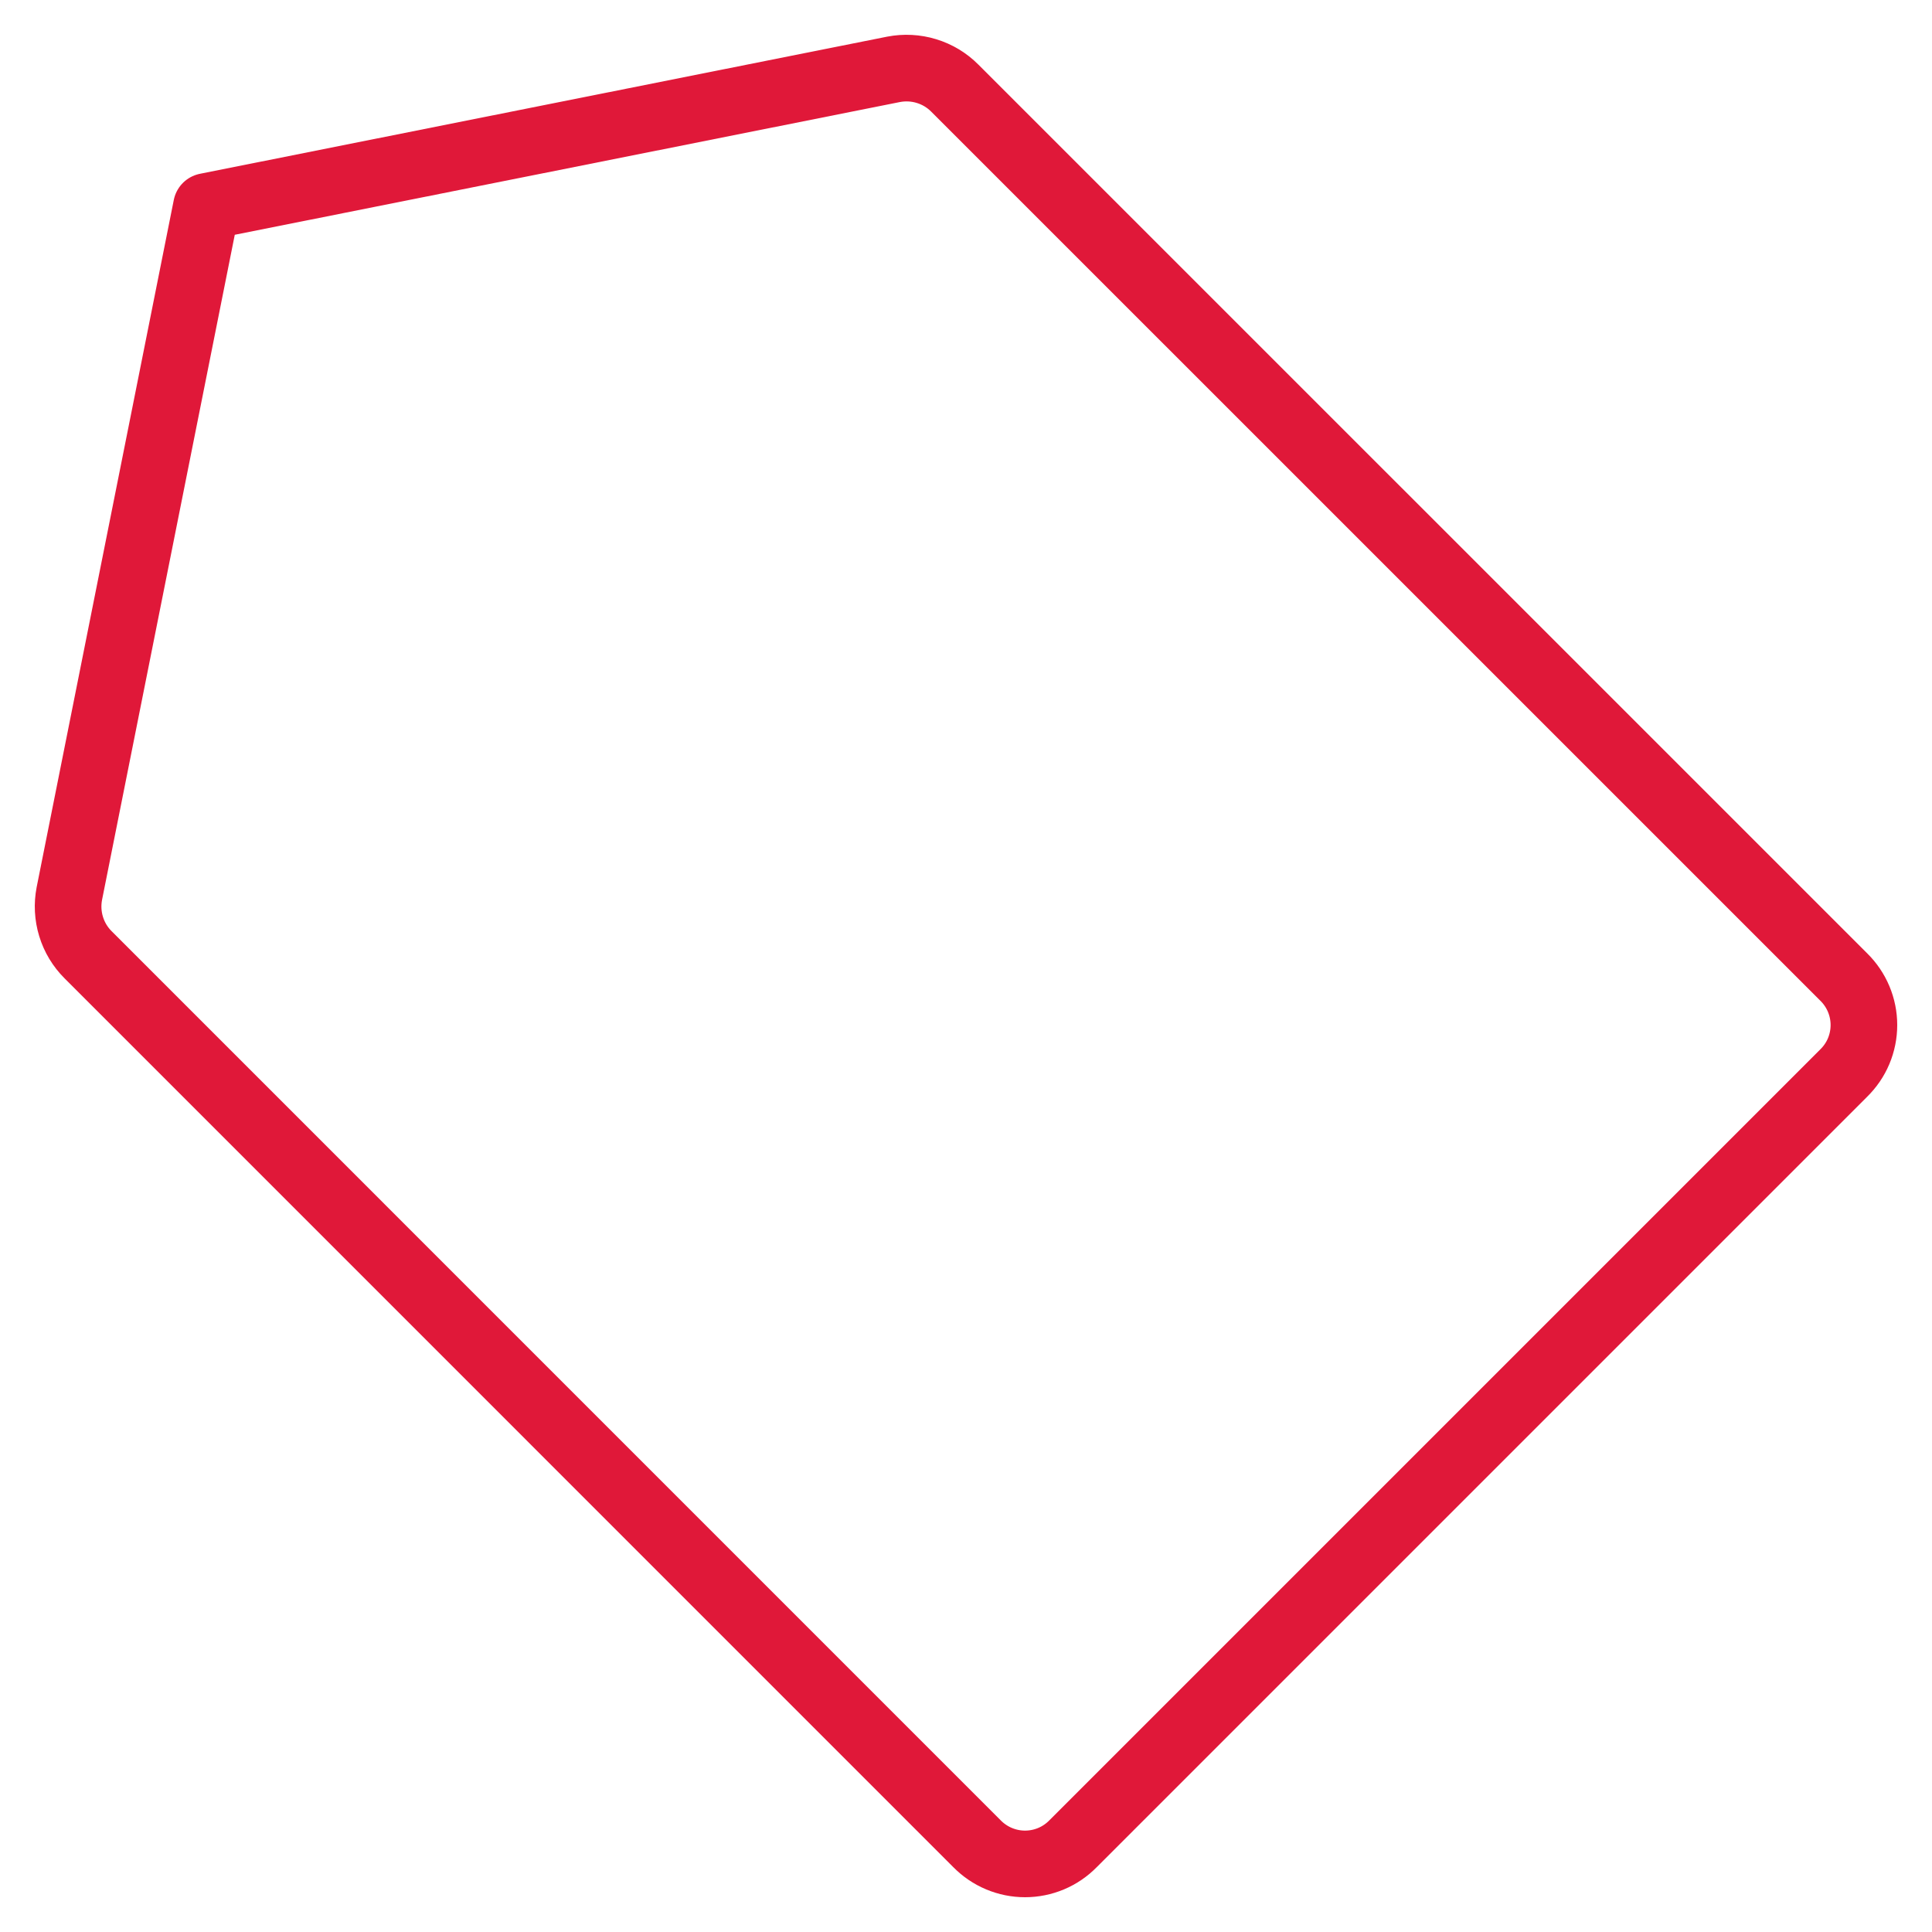 <svg width="29" height="29" viewBox="0 0 29 29" fill="none" xmlns="http://www.w3.org/2000/svg">
<path d="M13.412 1.041L3.099 3.099L1.041 13.412C1.009 13.577 1.018 13.747 1.067 13.907C1.116 14.068 1.204 14.214 1.323 14.332L14.664 27.674C14.758 27.77 14.871 27.847 14.995 27.899C15.119 27.951 15.252 27.978 15.386 27.978C15.521 27.978 15.654 27.951 15.778 27.899C15.902 27.847 16.014 27.77 16.108 27.674L27.674 16.108C27.77 16.014 27.847 15.902 27.899 15.778C27.951 15.654 27.978 15.521 27.978 15.386C27.978 15.252 27.951 15.119 27.899 14.995C27.847 14.871 27.77 14.758 27.674 14.664L14.332 1.323C14.214 1.204 14.068 1.116 13.907 1.067C13.747 1.018 13.577 1.009 13.412 1.041V1.041Z" stroke="#E01839" stroke-linecap="round" stroke-linejoin="round"/>
</svg>
